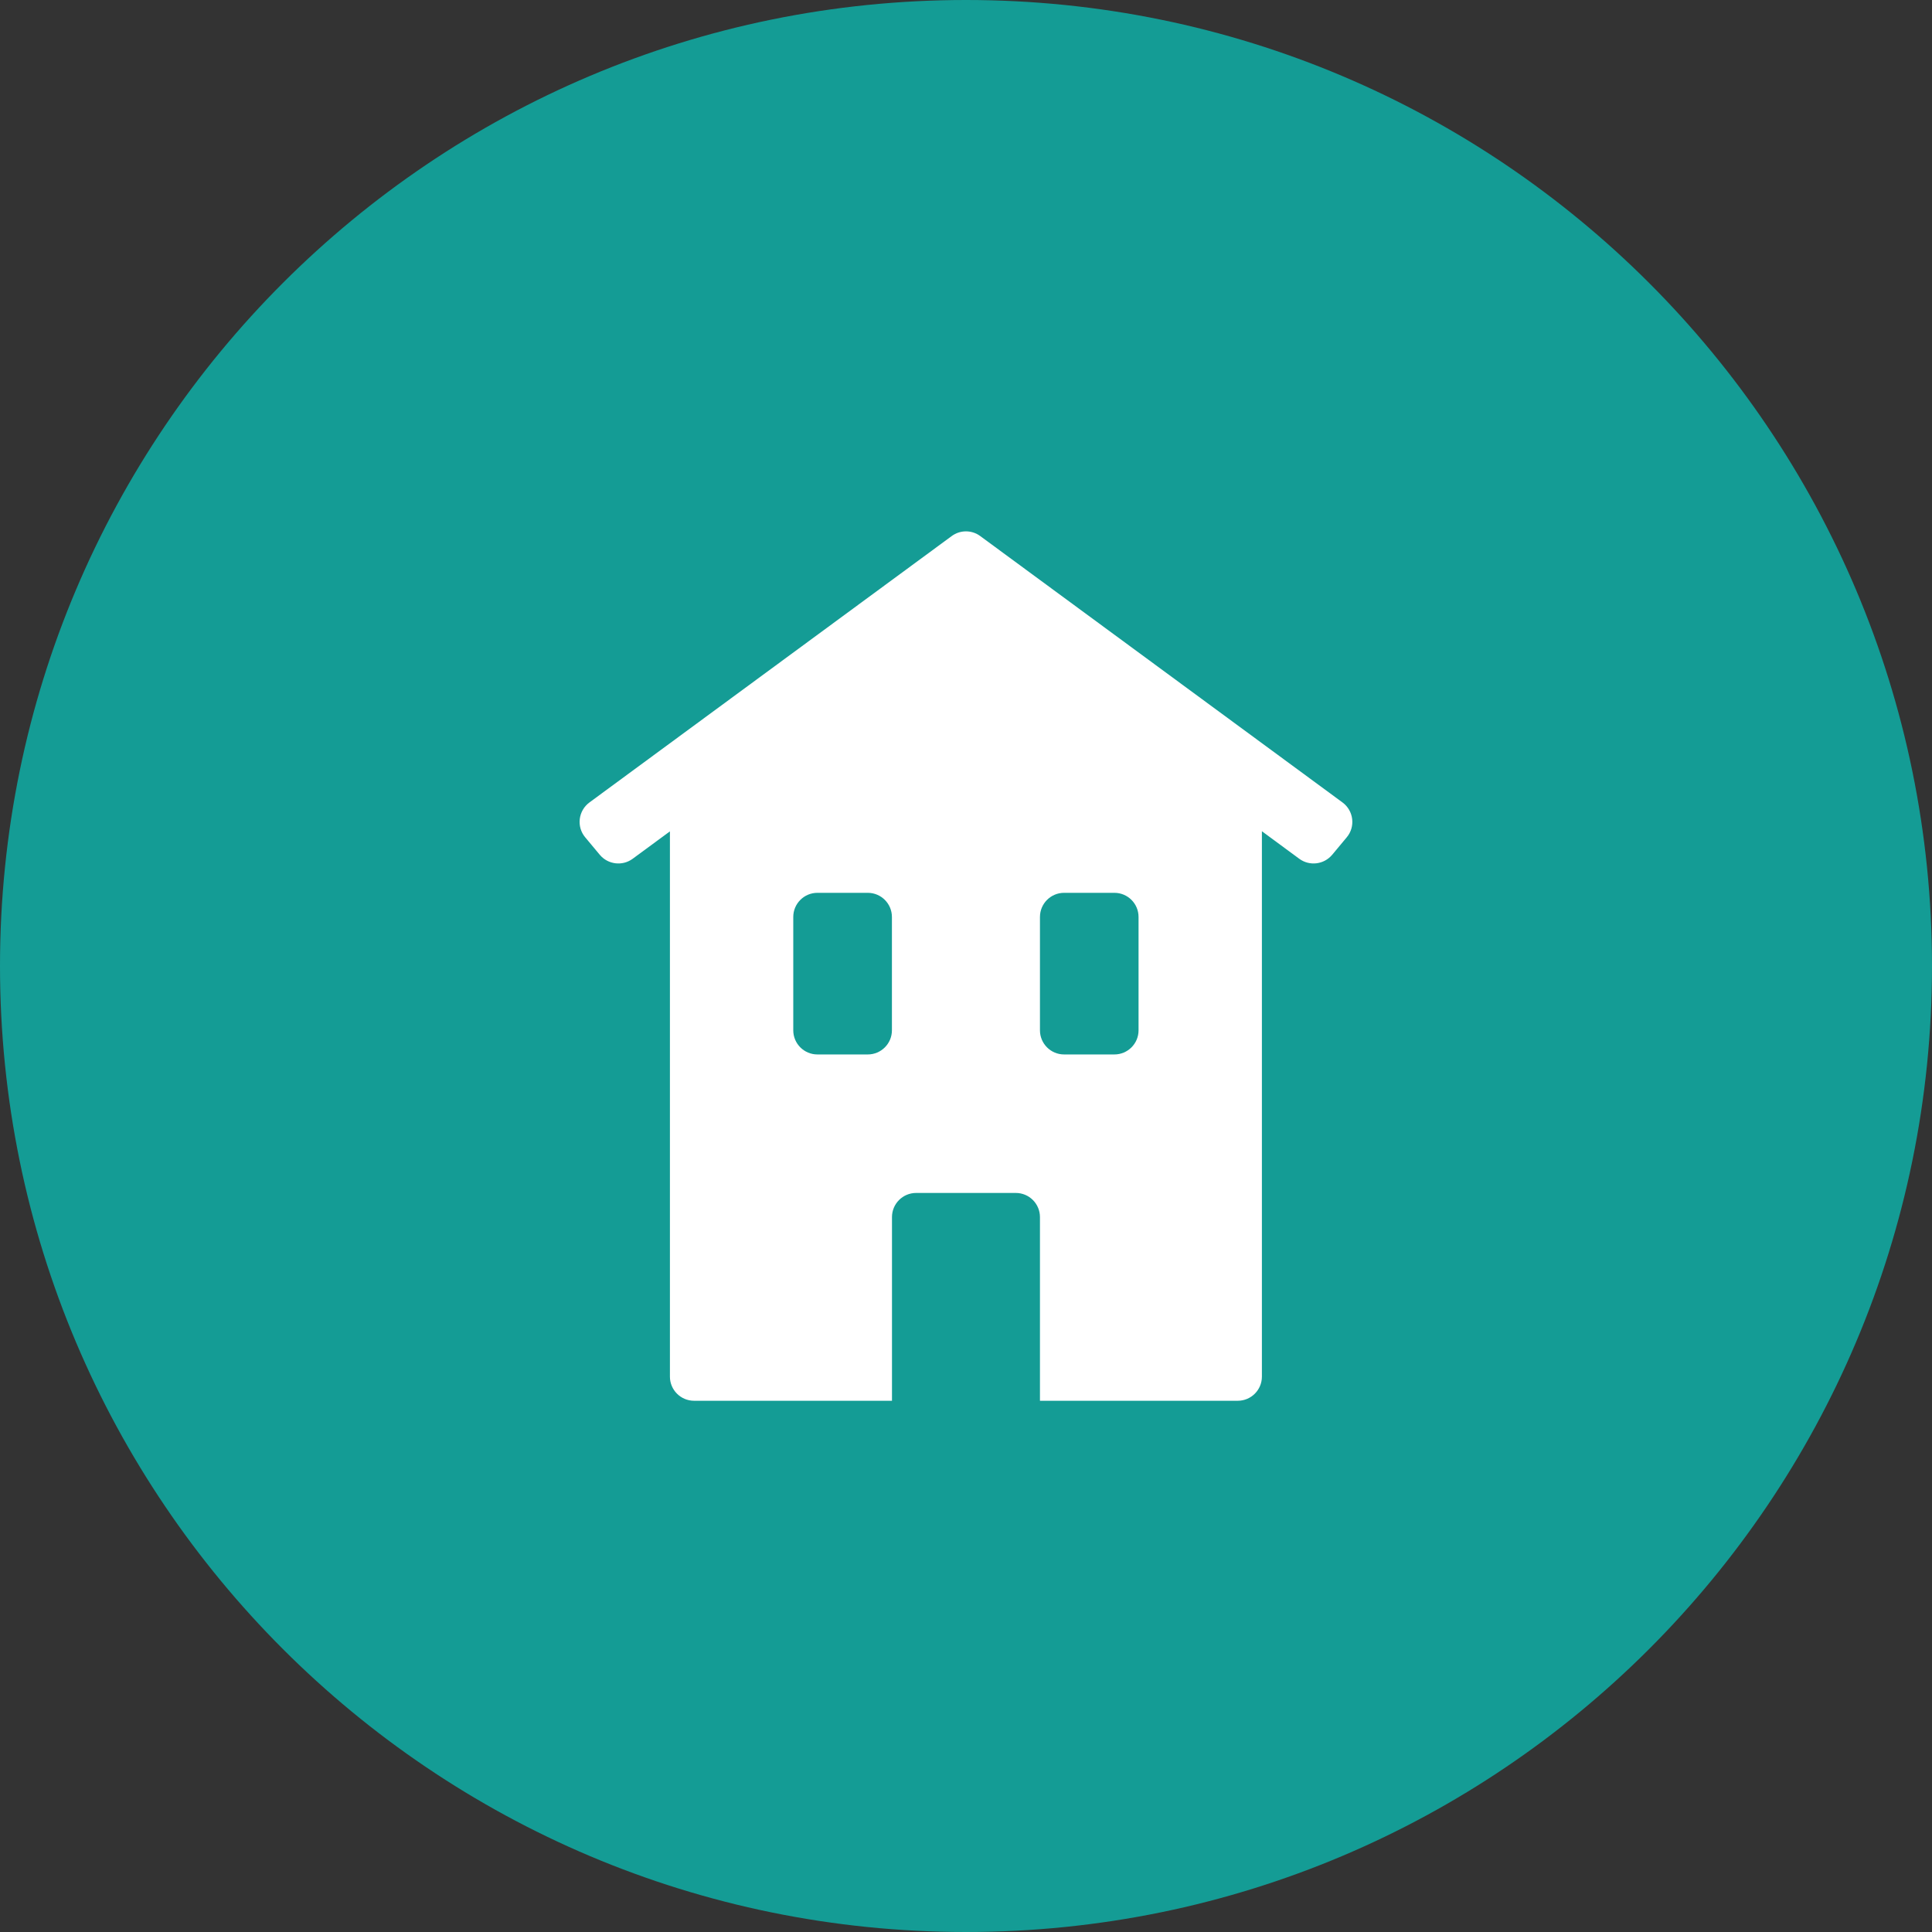 <svg width="32" height="32" viewBox="0 0 32 32" fill="none" xmlns="http://www.w3.org/2000/svg">
<rect x="0" y="0" width="32" height="32" fill="#333333" stroke="none"/>
<path fill-rule="evenodd" clip-rule="evenodd" d="M16 32C24.837 32 32 24.837 32 16C32 7.163 24.837 0 16 0C7.163 0 0 7.163 0 16C0 24.837 7.163 32 16 32Z" fill="#149C95"/>
<path fill-rule="evenodd" clip-rule="evenodd" d="M22.064 14.159C21.928 14.32 21.69 14.349 21.52 14.224L20.901 13.768V22.801C20.901 23.022 20.722 23.201 20.501 23.201H11.496C11.275 23.201 11.096 23.022 11.096 22.801V13.77L10.479 14.224C10.309 14.349 10.071 14.32 9.935 14.159L9.694 13.87C9.545 13.694 9.577 13.428 9.763 13.291L15.763 8.879C15.903 8.775 16.096 8.775 16.236 8.879L22.236 13.291C22.422 13.428 22.454 13.694 22.305 13.87L22.064 14.159ZM13.139 15.188C13.139 14.967 13.318 14.788 13.539 14.788H14.373C14.594 14.788 14.773 14.967 14.773 15.188V17.065C14.773 17.286 14.594 17.465 14.373 17.465H13.539C13.318 17.465 13.139 17.286 13.139 17.065V15.188ZM17.625 14.788C17.404 14.788 17.225 14.967 17.225 15.188V17.065C17.225 17.286 17.404 17.465 17.625 17.465H18.458C18.679 17.465 18.858 17.286 18.858 17.065V15.188C18.858 14.967 18.679 14.788 18.458 14.788H17.625ZM14.774 20.159C14.774 19.938 14.953 19.759 15.174 19.759H16.825C17.046 19.759 17.225 19.938 17.225 20.159V23.201H14.774V20.159Z" fill="white"/>
</svg>
